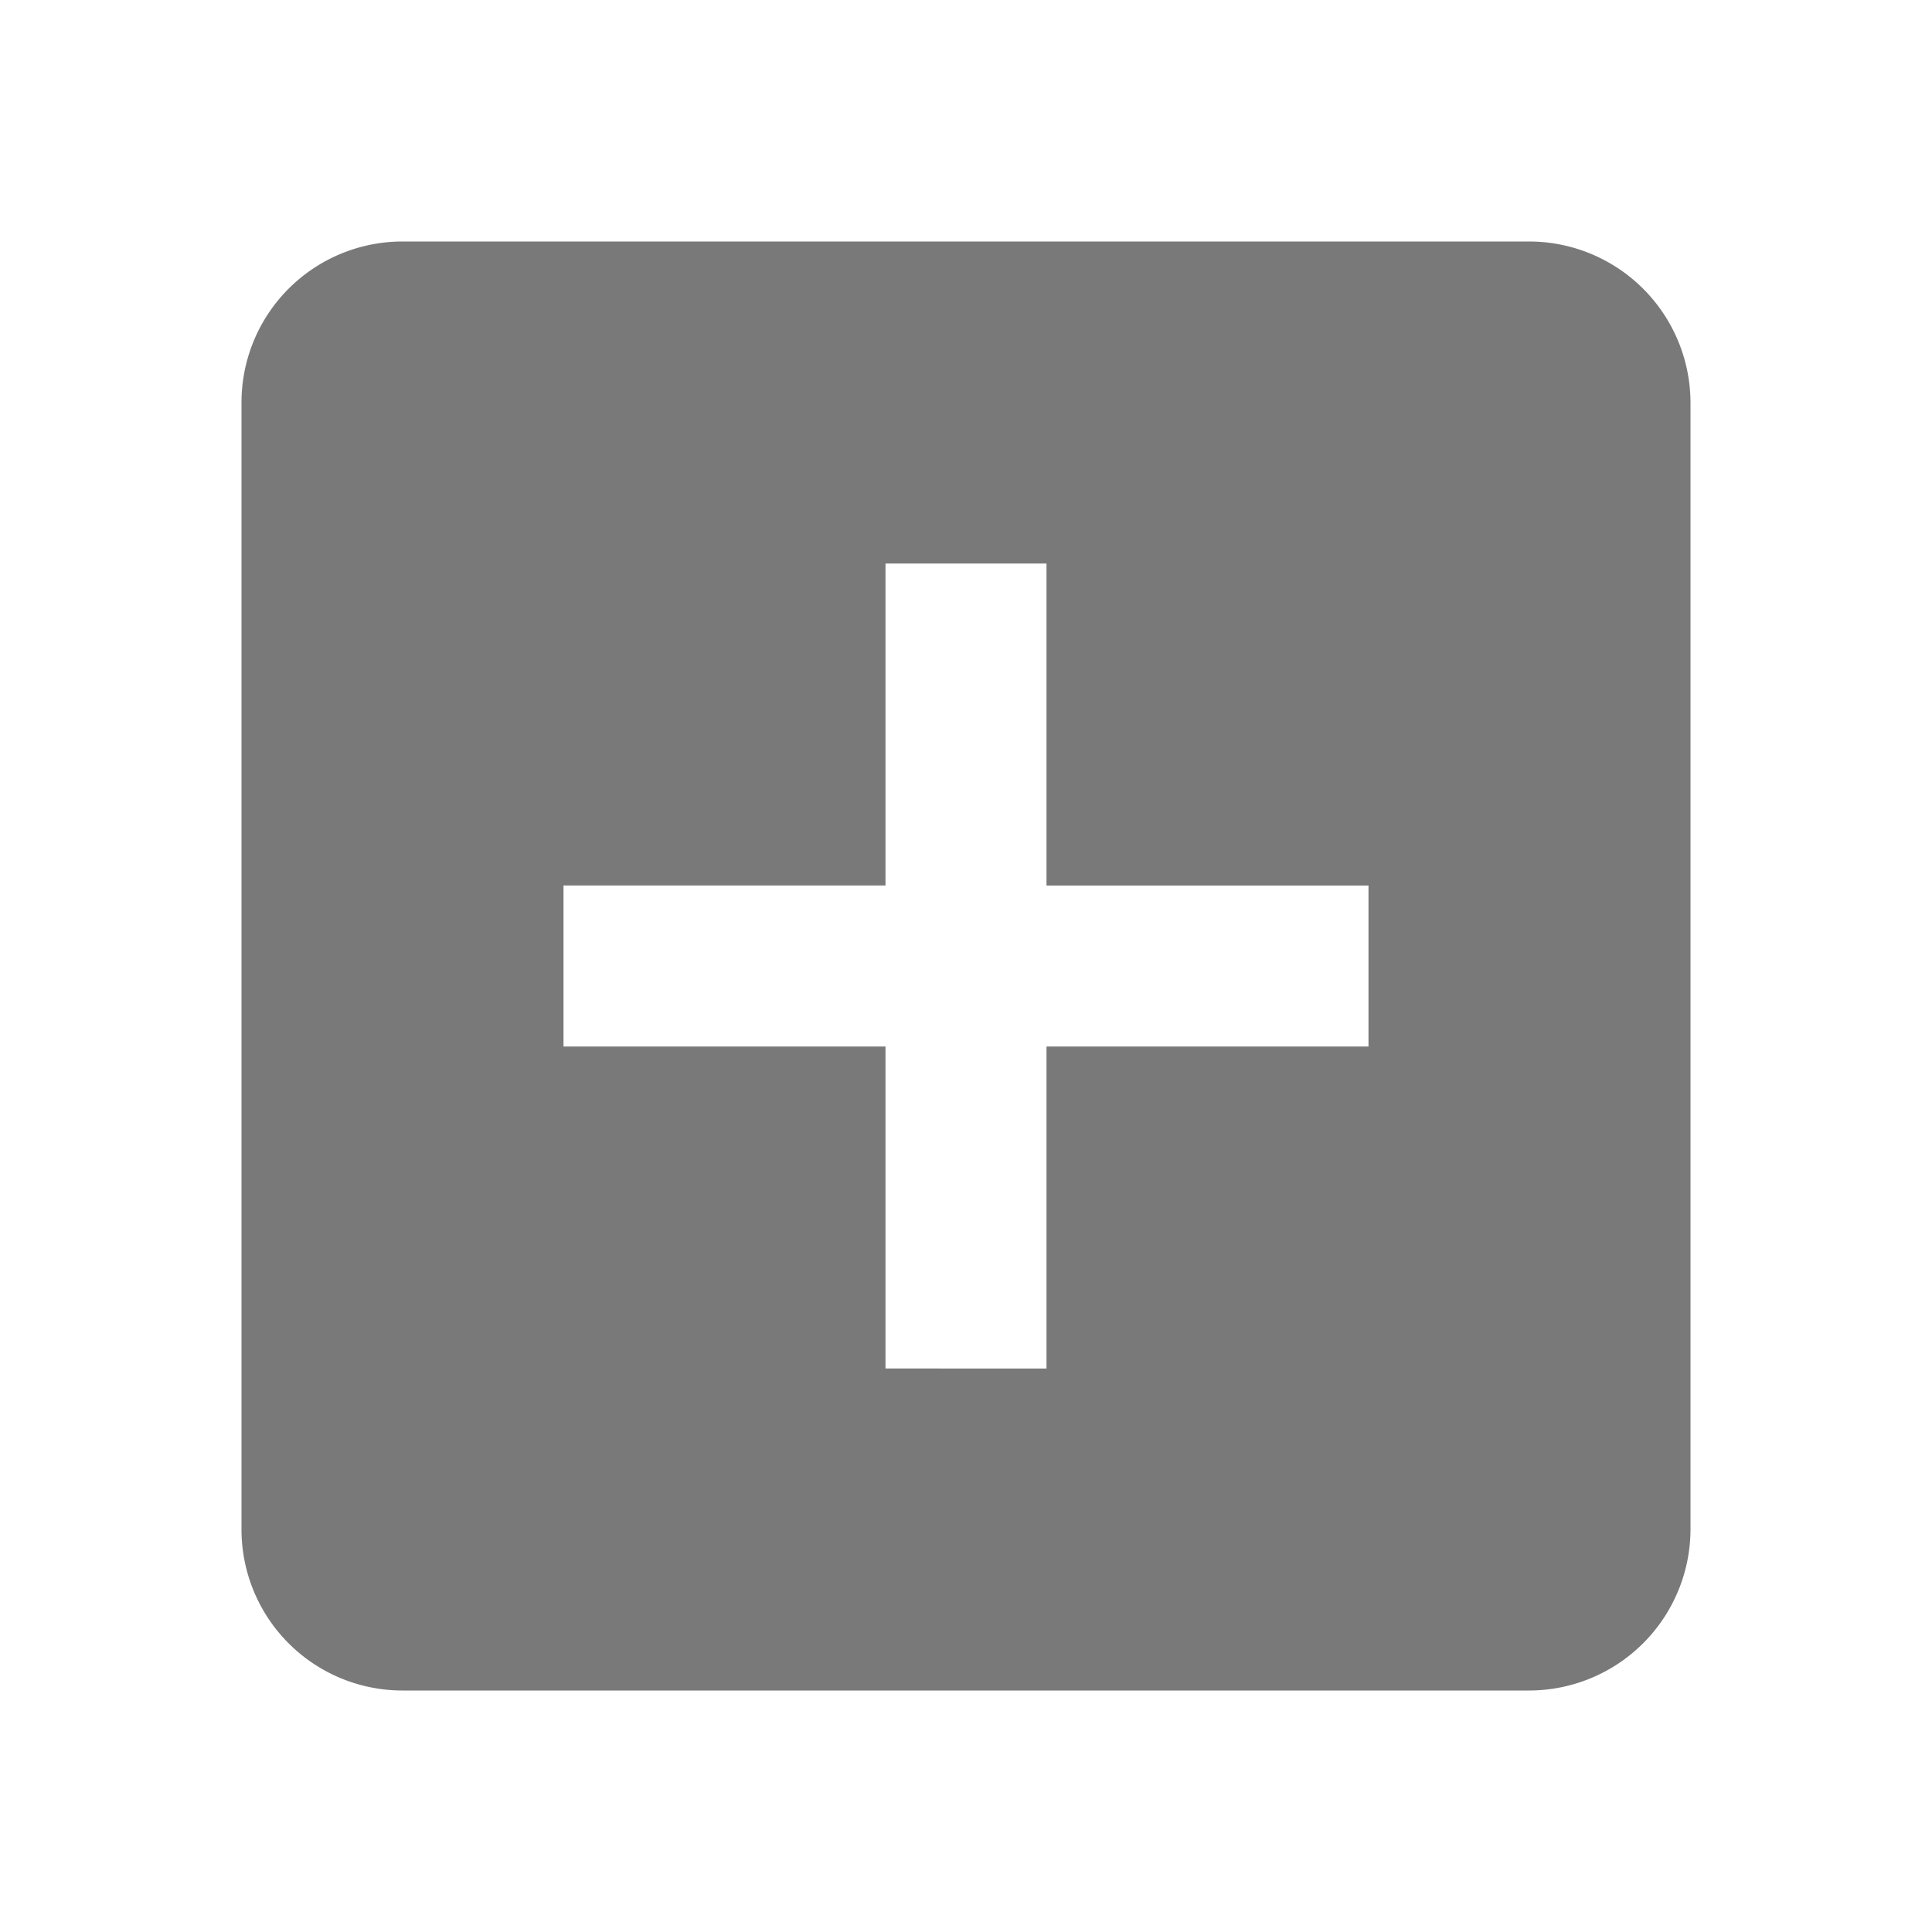 <svg xmlns="http://www.w3.org/2000/svg" xmlns:xlink="http://www.w3.org/1999/xlink" width="24" height="24" viewBox="0 0 24 24">
  <defs>
    <clipPath id="clip-addBoxIcon_1">
      <rect width="24" height="24"/>
    </clipPath>
  </defs>
  <g id="addBoxIcon_1" data-name="addBoxIcon – 1" clip-path="url(#clip-addBoxIcon_1)">
    <g id="add_box-24px">
      <path id="Path_633" data-name="Path 633" d="M0,0H24V24H0Z" fill="none"/>
      <path id="Path_634" data-name="Path 634" d="M19,3H5A2,2,0,0,0,3,5V19a2,2,0,0,0,2,2H19a2.006,2.006,0,0,0,2-2V5A2.006,2.006,0,0,0,19,3ZM17,13H13v4H11V13H7V11h4V7h2v4h4Z" fill="#797979"/>
    </g>
  </g>
</svg>
